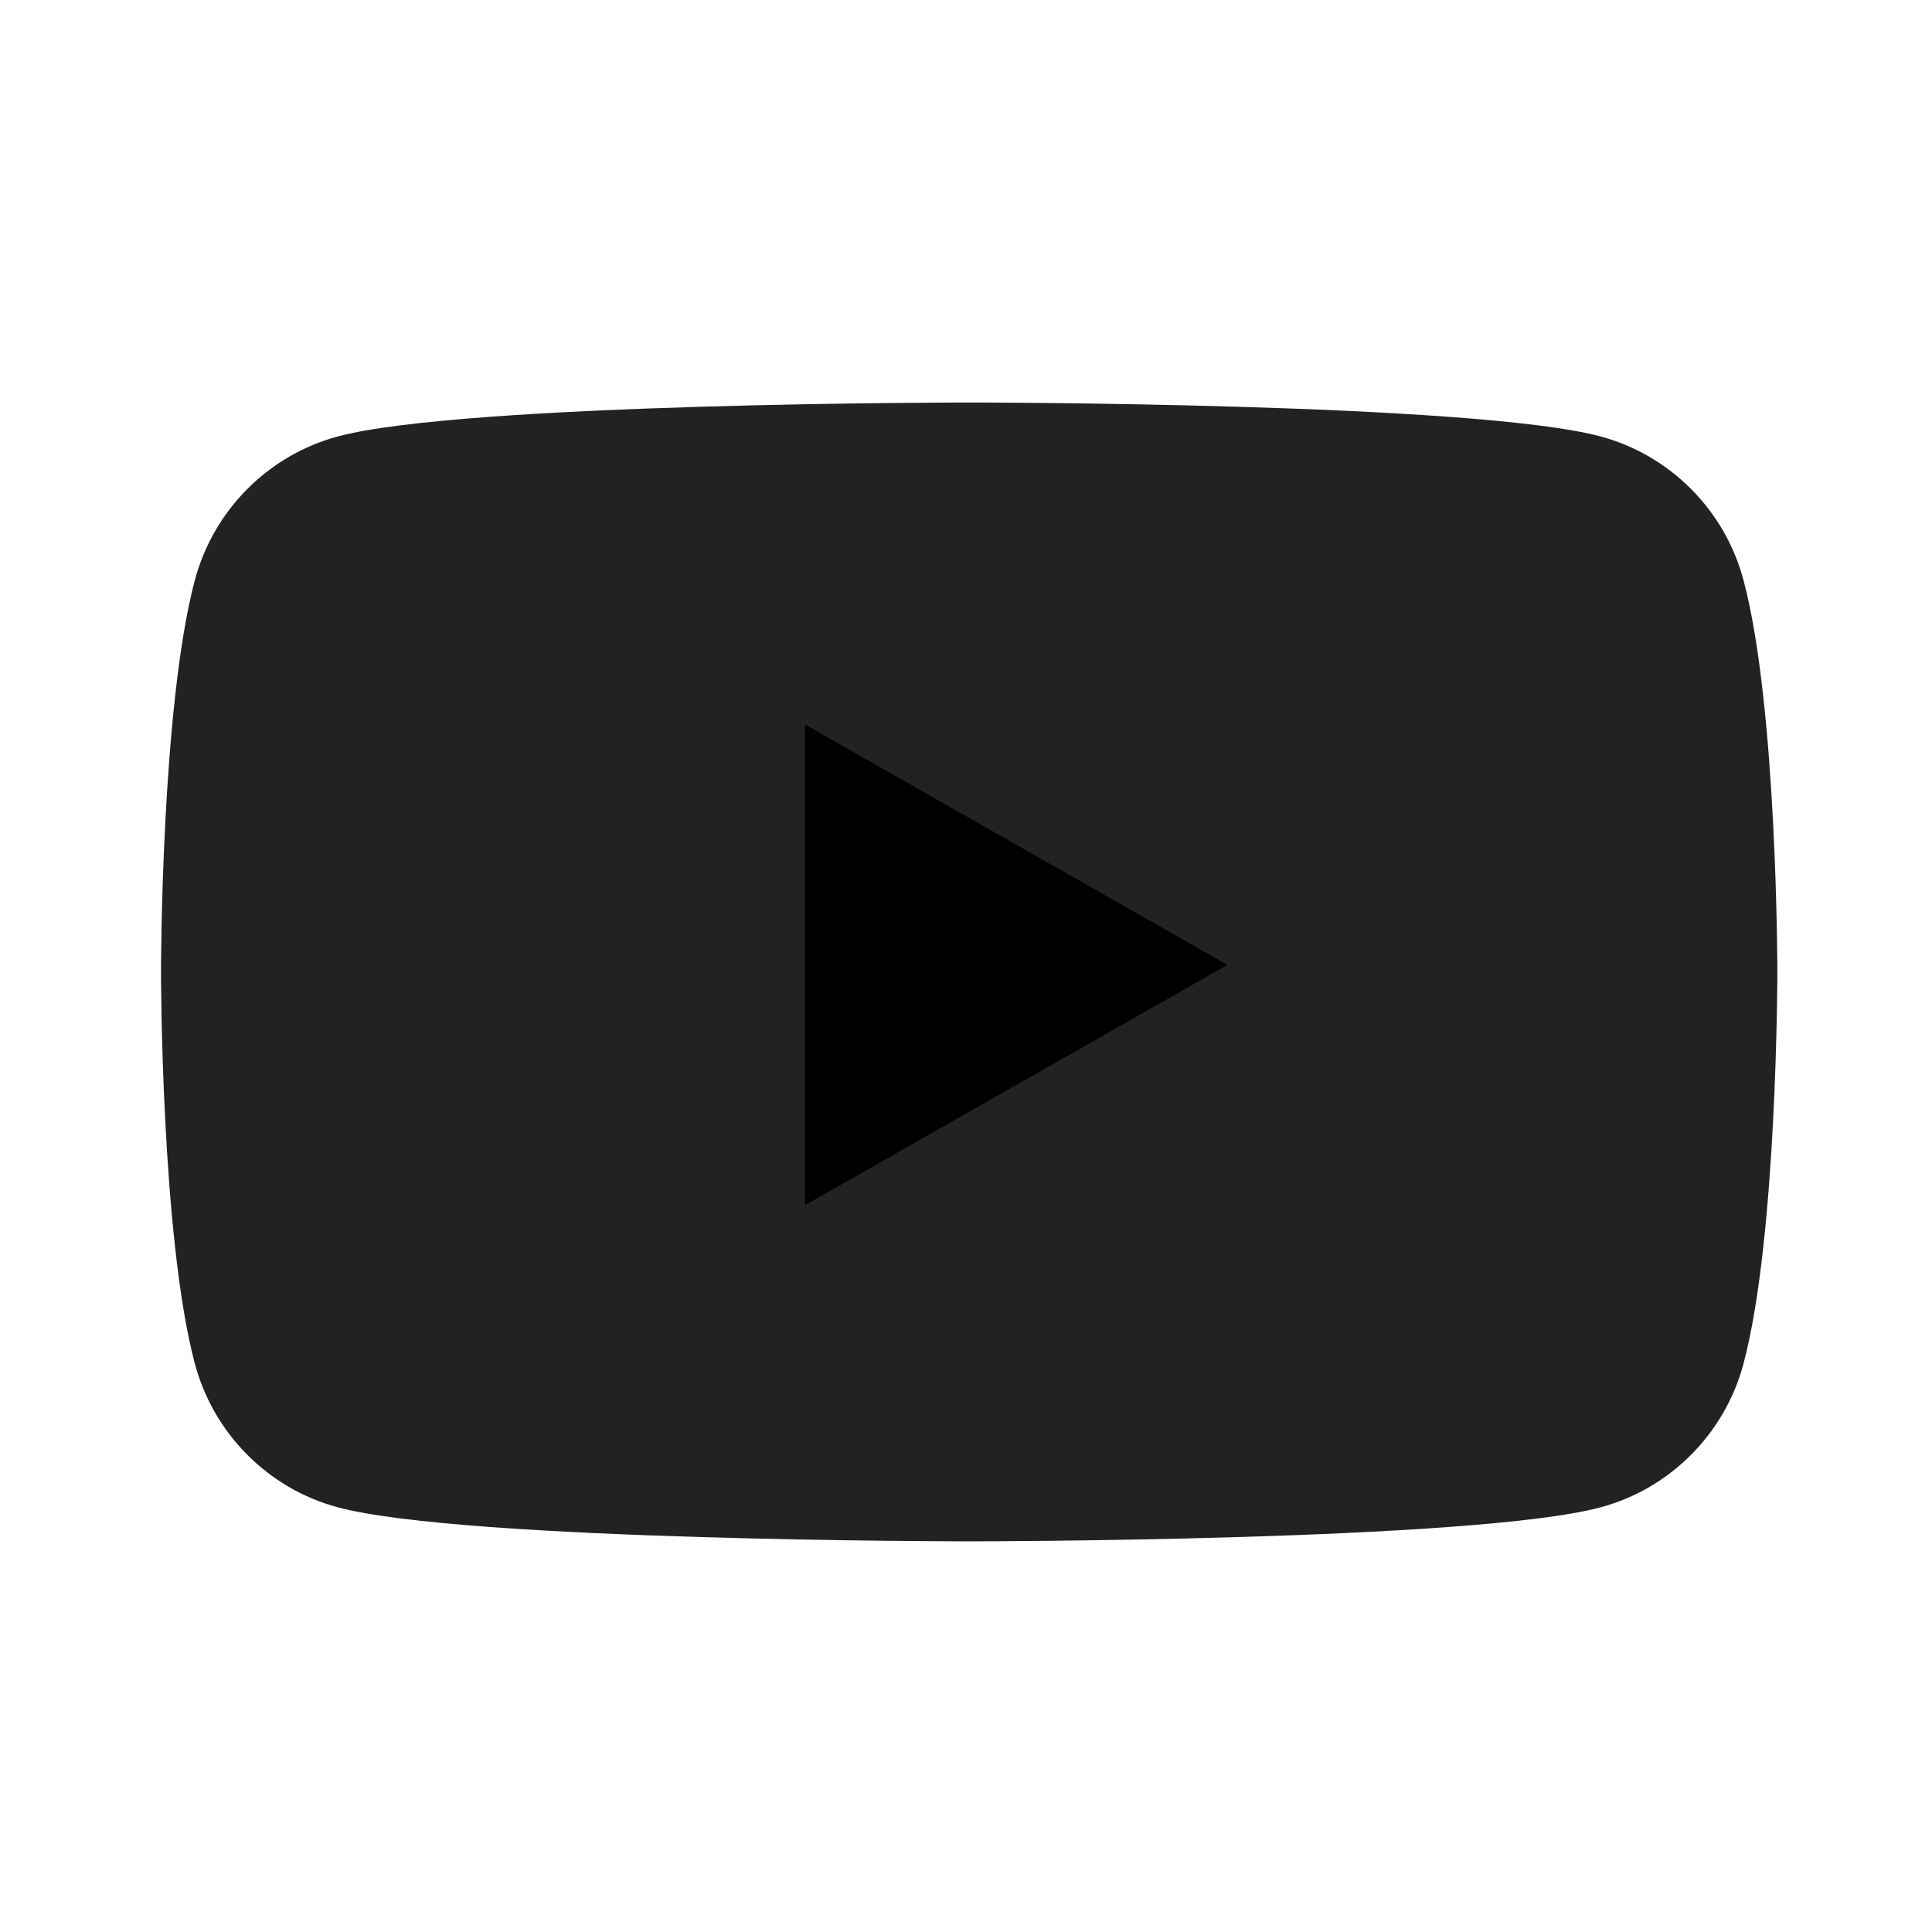 <svg xmlns="http://www.w3.org/2000/svg" width="24" height="24" viewBox="0 0 24 24">
    <g id="youtube" transform="translate(2, 5)">
        <path d="M19.659,2.209 C19.429,1.339 18.748,0.655 17.884,0.422 C16.318,0 10.04,0 10.04,0 C10.04,0 3.761,0 2.195,0.422 C1.331,0.655 0.651,1.339 0.42,2.209 C0,3.785 0,7.073 0,7.073 C0,7.073 0,10.362 0.42,11.938 C0.651,12.807 1.331,13.492 2.195,13.724 C3.761,14.147 10.04,14.147 10.04,14.147 C10.04,14.147 16.318,14.147 17.884,13.724 C18.748,13.492 19.429,12.807 19.659,11.938 C20.079,10.362 20.079,7.073 20.079,7.073 C20.079,7.073 20.079,3.785 19.659,2.209" id="Fill-1" fill="#222321"></path>
        <polyline id="Fill-4" points="8 9.971 13.248 6.986 8 4 8 9.971"></polyline>
    </g>
</svg>